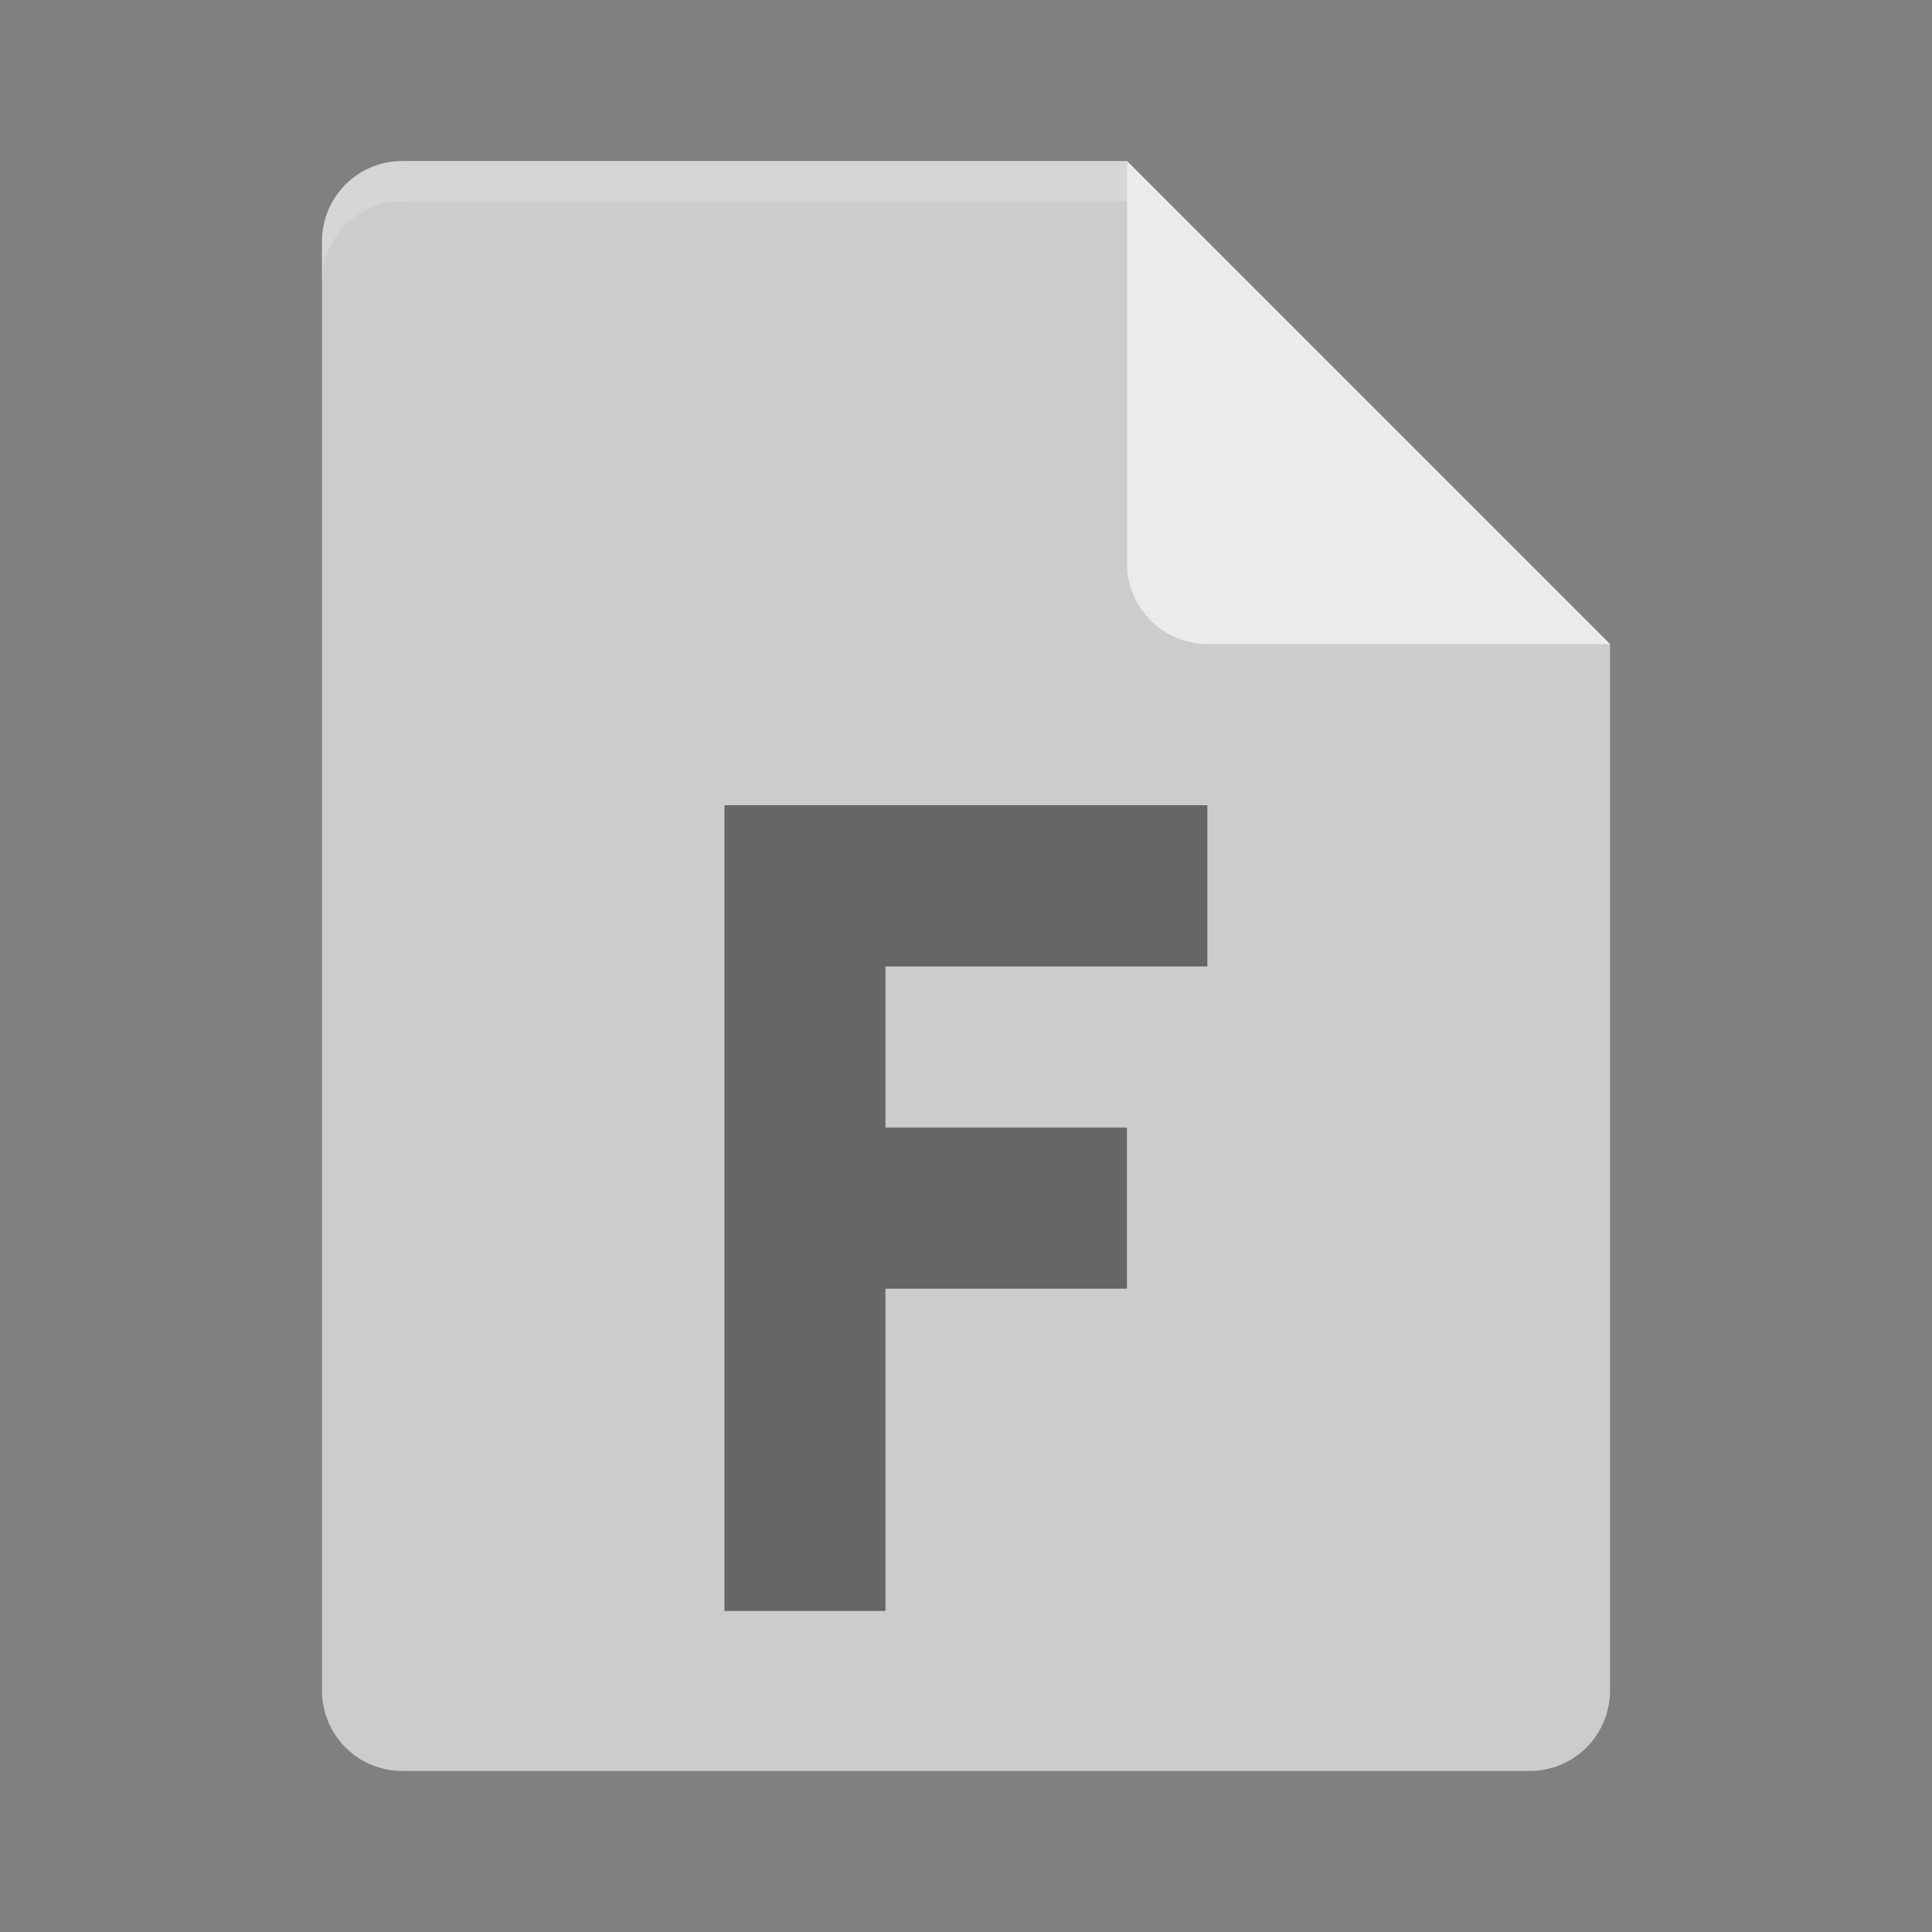<?xml version="1.0" encoding="UTF-8" standalone="no"?>
<svg xmlns="http://www.w3.org/2000/svg" height="24" width="24" version="1">
 <rect width="100%" height="100%" fill="#808080" stroke="none"/>
 <path fill="#ccc" d="m5 2c-0.554 0-1 0.446-1 1v18c0 0.554 0.446 1 1 1h14c0.554 0 1-0.446 1-1v-13l-5.5-0.5-0.5-5.5z"/>
 <path opacity=".2" fill="#fff" d="m5 2c-0.554 0-1 0.446-1 1v0.5c0-0.554 0.446-1 1-1h9l5.5 5.5h0.5l-6-6z"/>
 <path fill="#ebebeb" d="m14 2v5c0 0.552 0.448 1 1 1h5l-6-6z"/>
 <g opacity=".5" transform="matrix(.388 0 0 .372 3 5.769)">
  <path d="m15.462 11.383h15.462v5.381h-10.308v5.381h7.731v5.381h-7.731v10.762h-5.154z"/>
 </g>
</svg>
